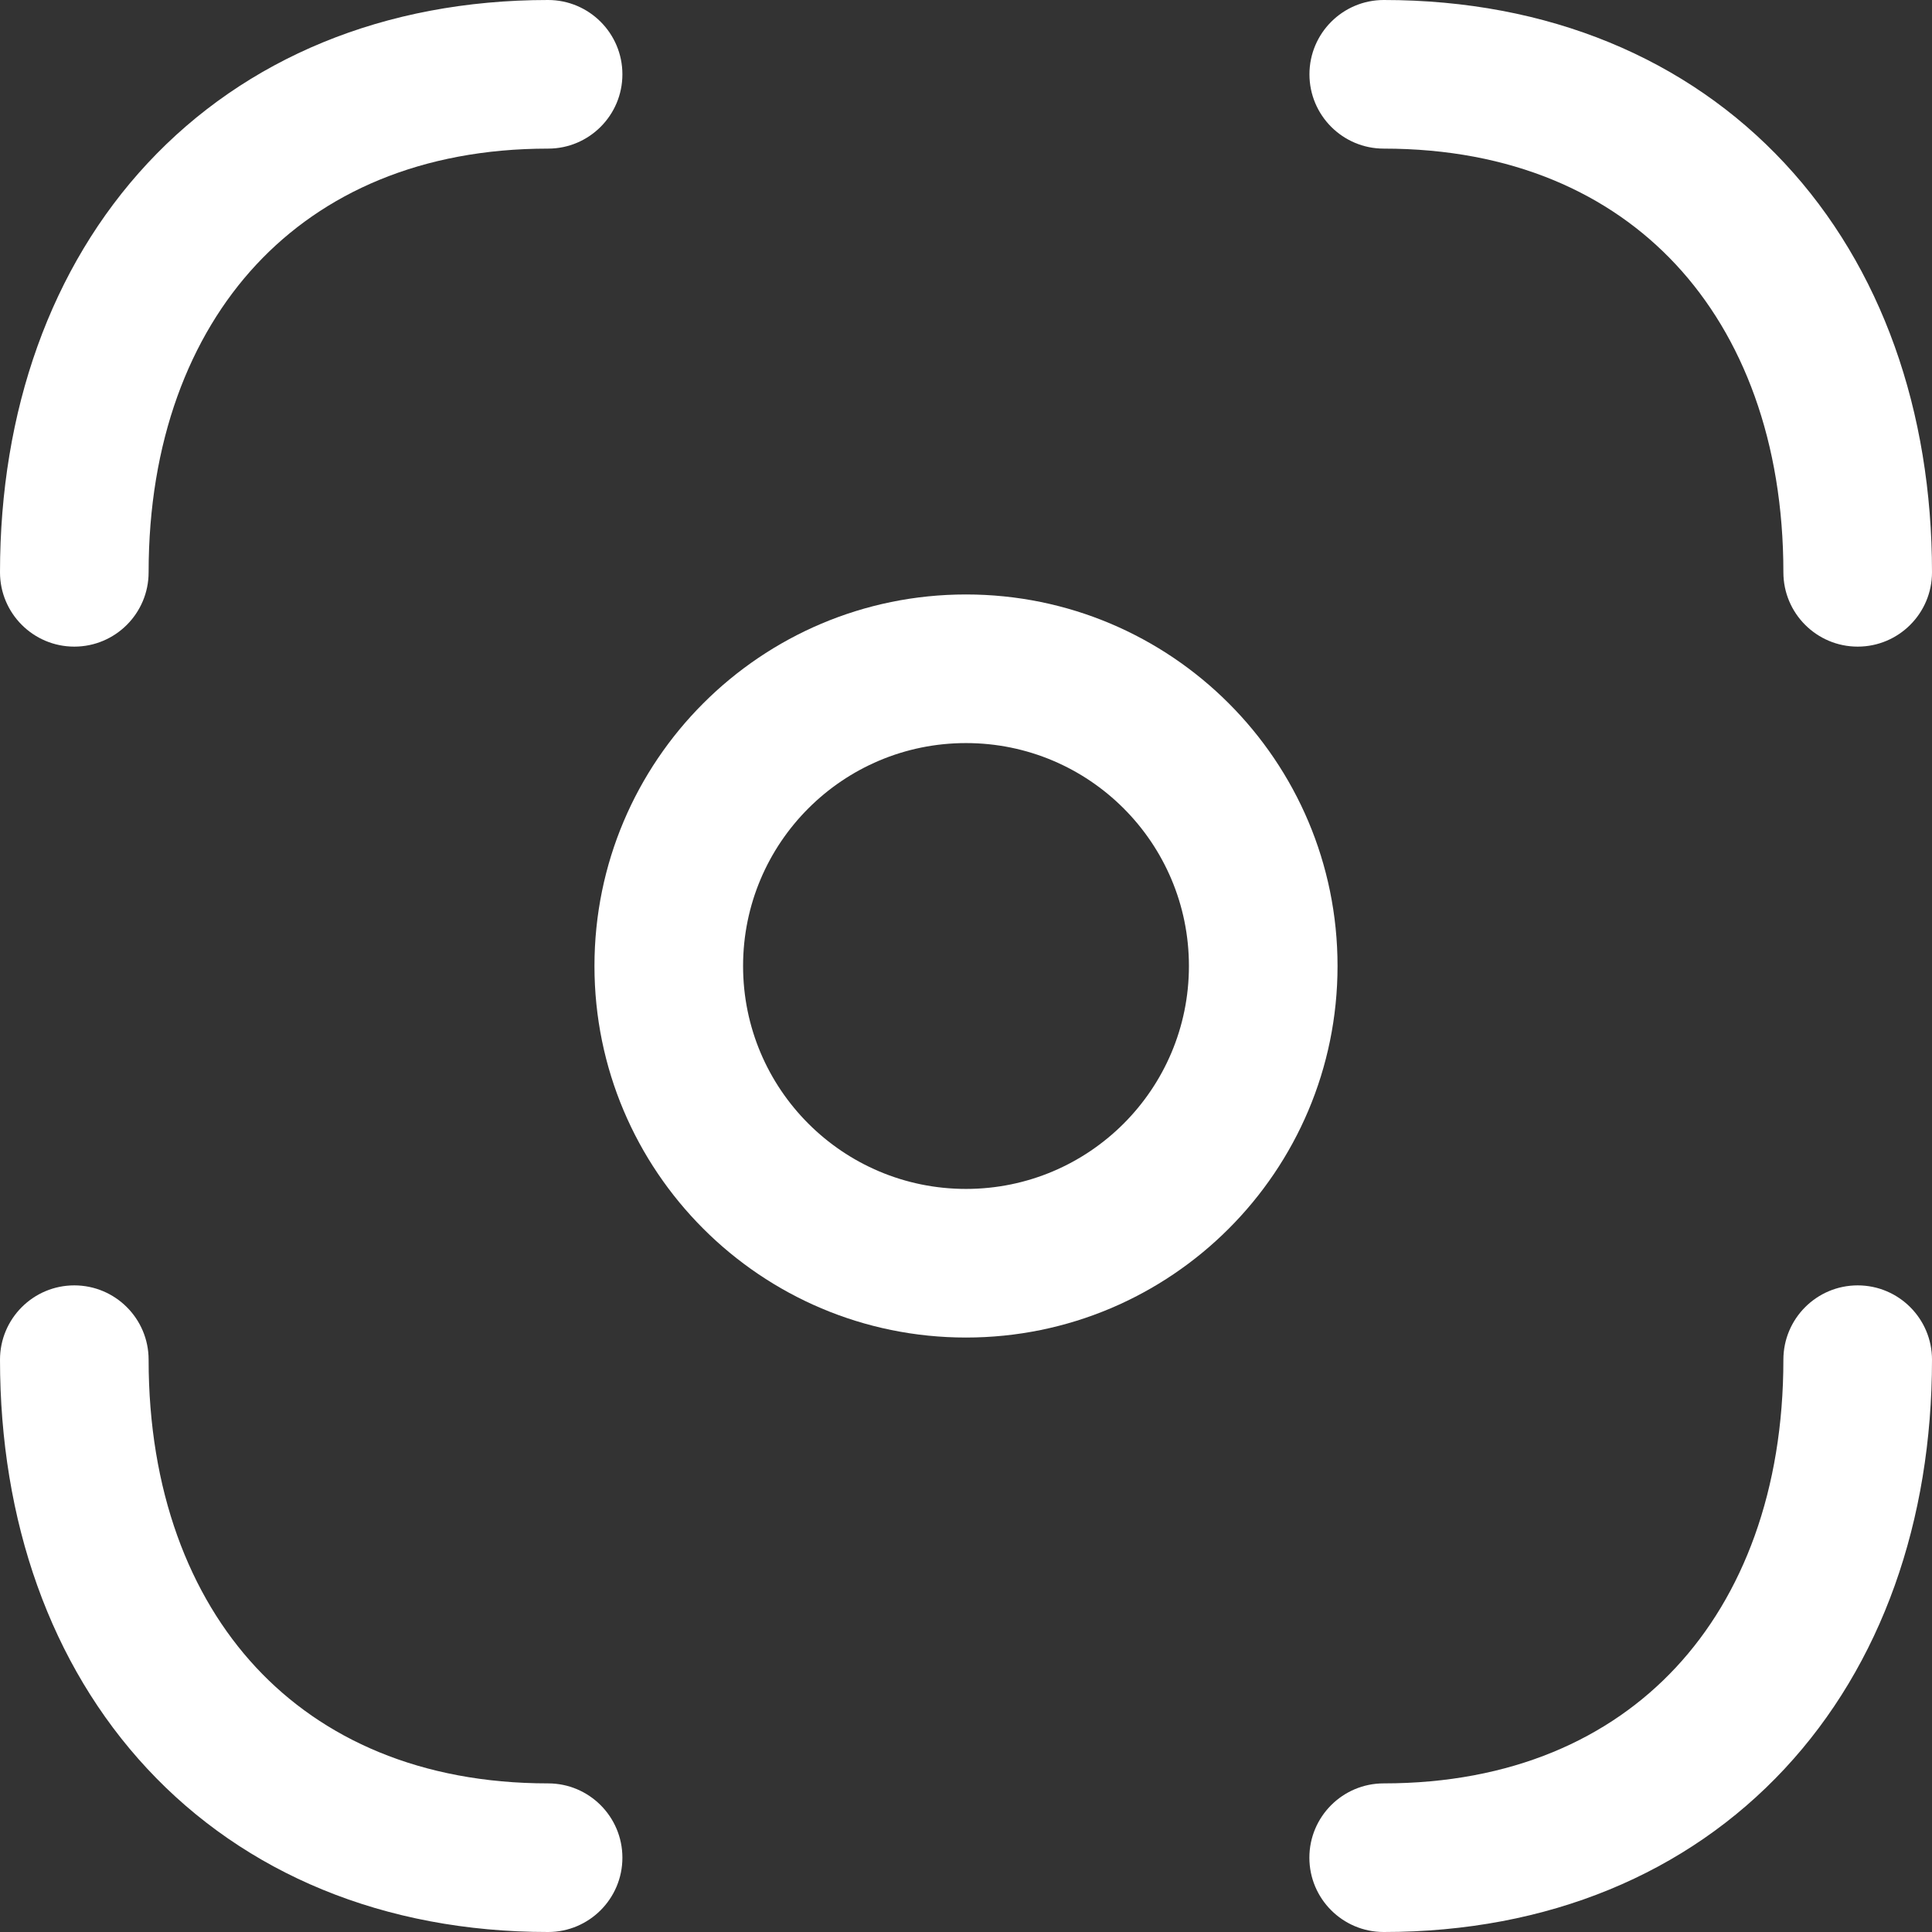<svg
  width="24"
  height="24"
  viewBox="0 0 26 26"
  fill="none"
  xmlns="http://www.w3.org/2000/svg"
>
  <rect x="0" y="0" width="26" height="26" fill="#333333" stroke="none"/>
  <path
    fill-rule="evenodd"
    clip-rule="evenodd"
    d="M1.987 2.196C3.3 0.788 5.169 0 7.376 0C7.928 0 8.376 0.448 8.376 1C8.376 1.552 7.928 2 7.376 2C5.664 2 4.346 2.599 3.45 3.56C2.547 4.529 2 5.946 2 7.702C2 8.254 1.552 8.702 1 8.702C0.448 8.702 0 8.254 0 7.702C0 5.531 0.682 3.597 1.987 2.196ZM17.622 1C17.622 0.448 18.07 0 18.622 0C20.835 0 22.705 0.788 24.017 2.197C25.322 3.598 26 5.532 26 7.702C26 8.254 25.552 8.702 25 8.702C24.448 8.702 24 8.254 24 7.702C24 5.945 23.455 4.528 22.553 3.56C21.659 2.6 20.341 2 18.622 2C18.07 2 17.622 1.552 17.622 1ZM1 17.298C1.552 17.298 2 17.746 2 18.298C2 20.055 2.545 21.472 3.446 22.44C4.34 23.4 5.658 24 7.376 24C7.928 24 8.376 24.448 8.376 25C8.376 25.552 7.928 26 7.376 26C5.164 26 3.294 25.212 1.982 23.803C0.678 22.402 0 20.468 0 18.298C0 17.746 0.448 17.298 1 17.298ZM25 17.298C25.552 17.298 26 17.746 26 18.298C26 20.468 25.322 22.402 24.017 23.803C22.705 25.212 20.834 26 18.621 26C18.069 26 17.621 25.552 17.621 25C17.621 24.448 18.069 24 18.621 24C20.34 24 21.659 23.4 22.553 22.44C23.455 21.472 24 20.055 24 18.298C24 17.746 24.448 17.298 25 17.298Z"
    fill="white"
  />
  <path
    fill-rule="evenodd"
    clip-rule="evenodd"
    d="M18 13C18 15.761 15.761 18 13 18C10.239 18 8 15.761 8 13C8 10.239 10.239 8 13 8C15.761 8 18 10.239 18 13ZM13 16C14.657 16 16 14.657 16 13C16 11.343 14.657 10 13 10C11.343 10 10 11.343 10 13C10 14.657 11.343 16 13 16Z"
    fill="white"
  />
</svg>
